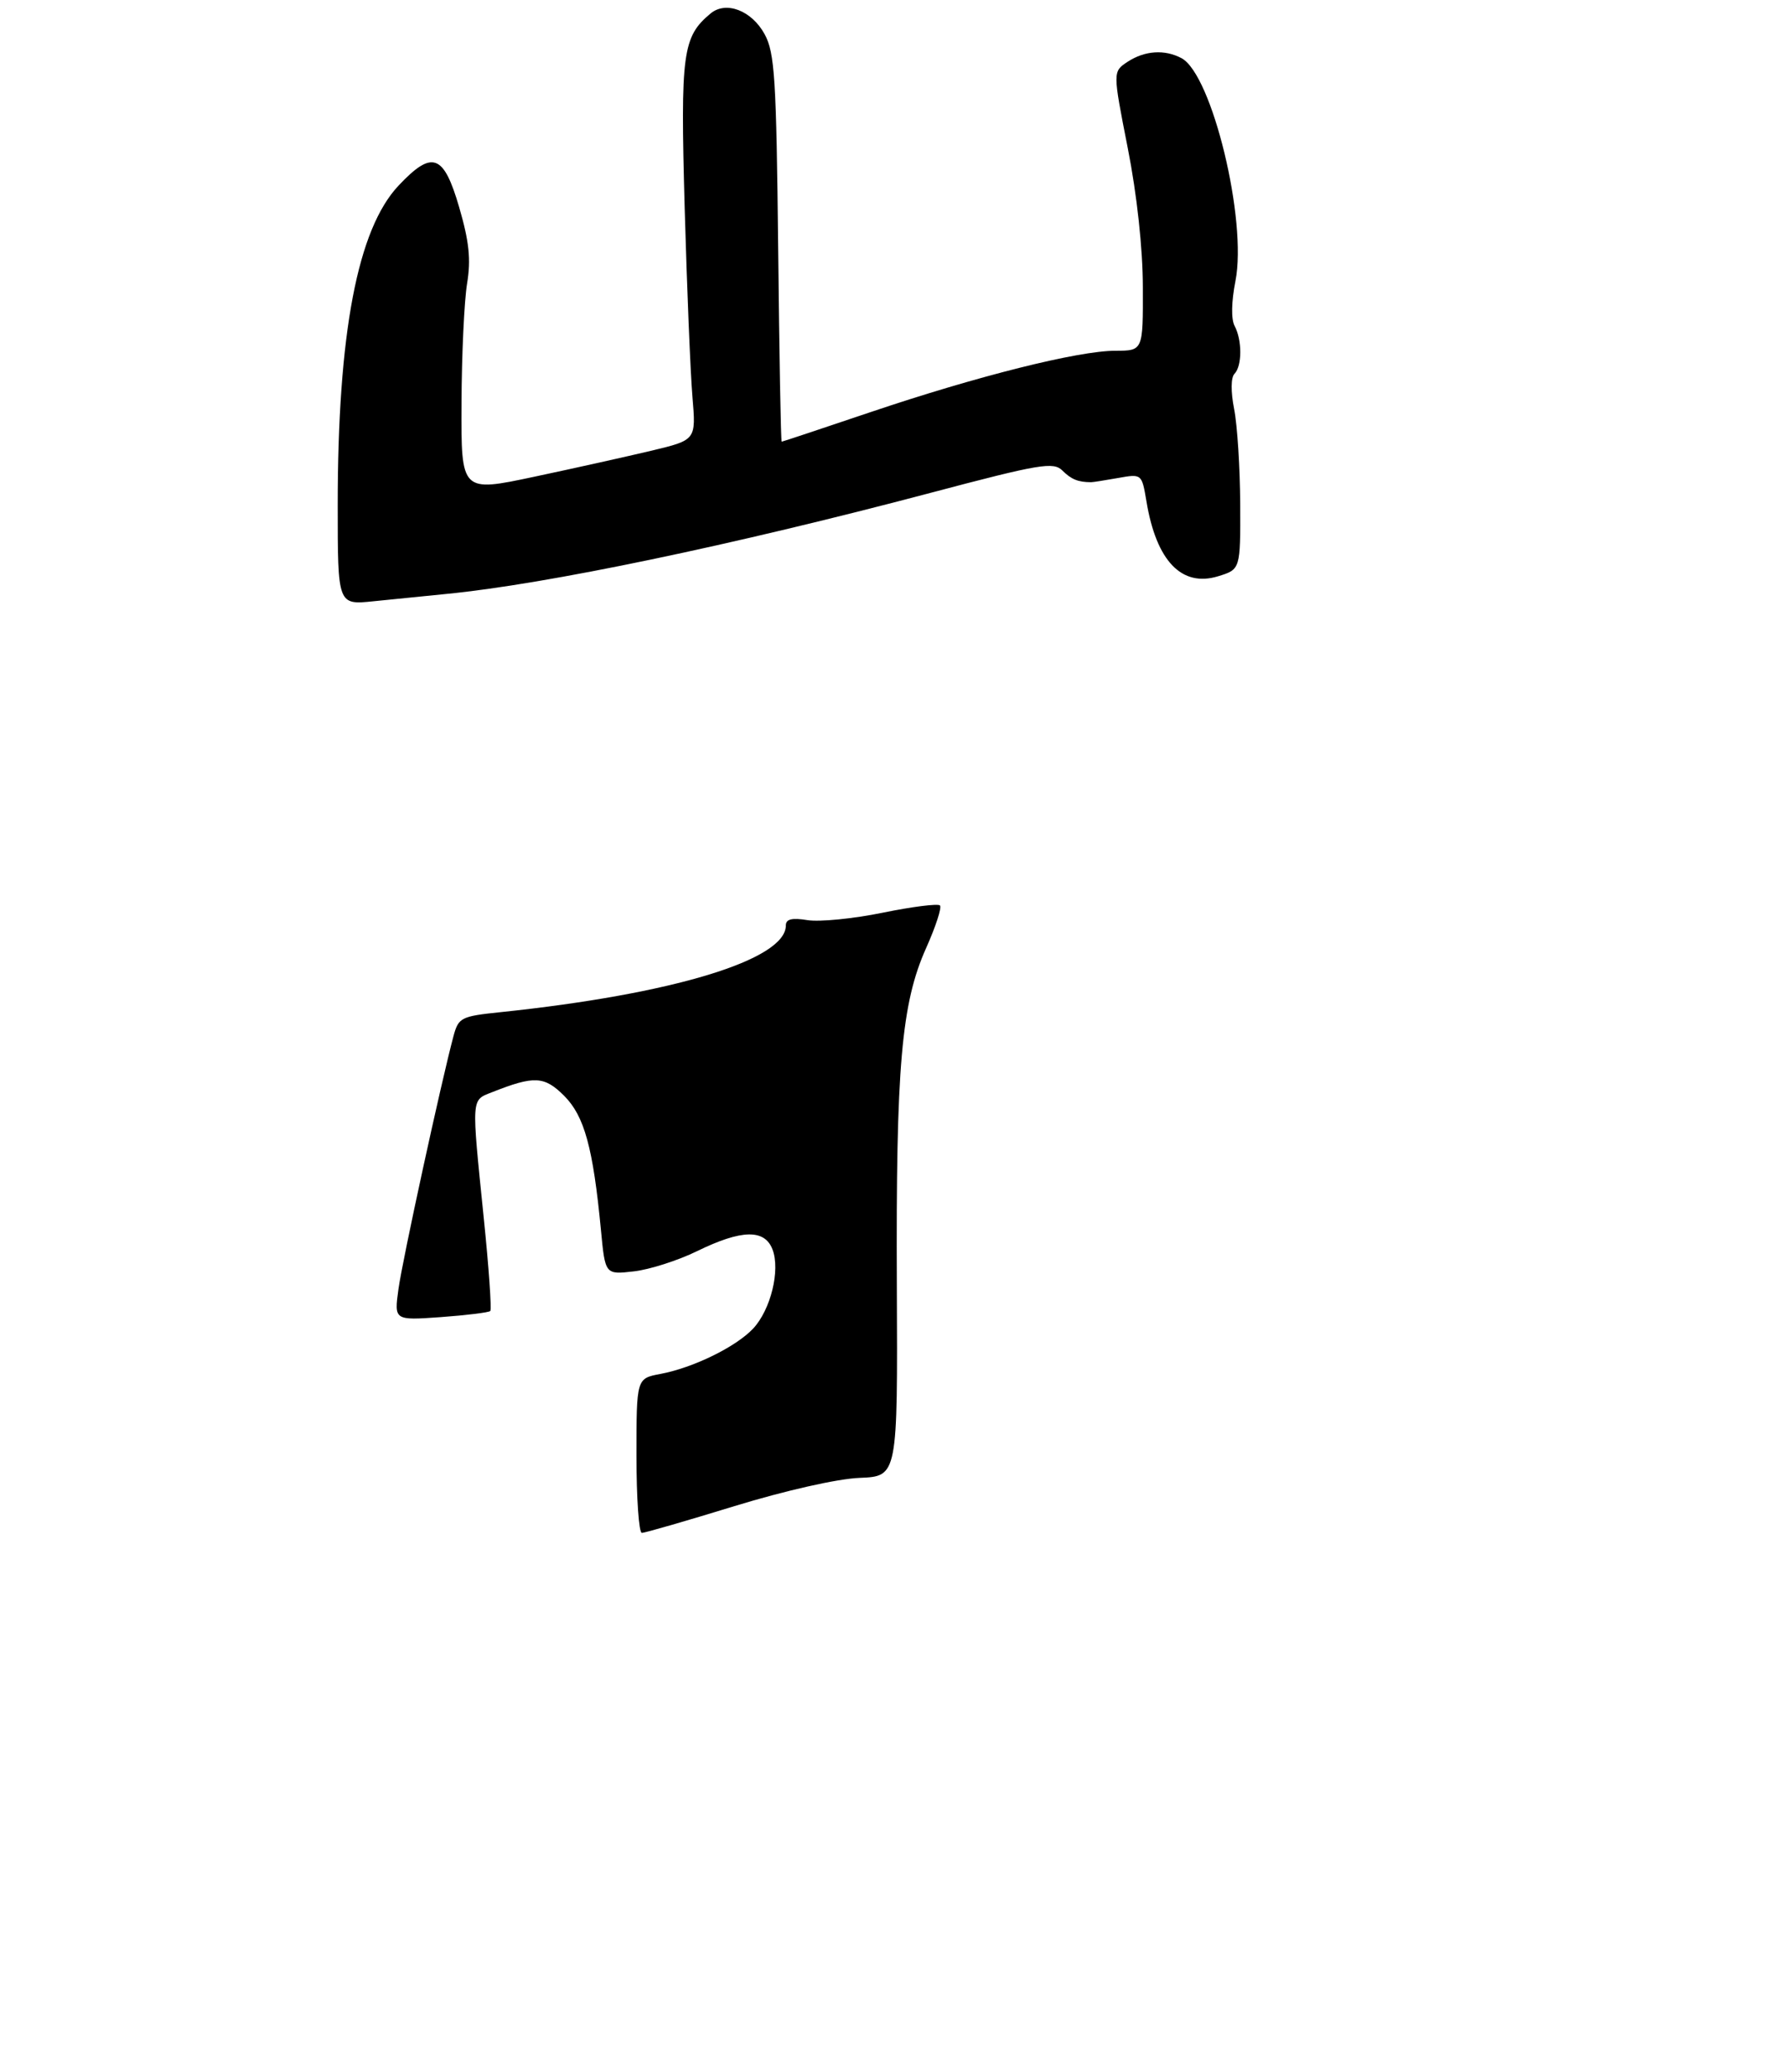 <?xml version="1.0" encoding="UTF-8" standalone="no"?>
<!DOCTYPE svg PUBLIC "-//W3C//DTD SVG 1.1//EN" "http://www.w3.org/Graphics/SVG/1.1/DTD/svg11.dtd" >
<svg xmlns="http://www.w3.org/2000/svg" xmlns:xlink="http://www.w3.org/1999/xlink" version="1.1" viewBox="0 0 275 319">
 <g >
 <path fill="currentColor"
d=" M 68.75 91.44 C 84.00 89.96 112.76 83.96 143.28 75.88 C 160.20 71.40 162.21 71.07 163.60 72.46 C 164.95 73.80 165.99 74.23 168.00 74.24 C 168.28 74.24 170.15 73.95 172.16 73.59 C 175.81 72.94 175.81 72.94 176.53 77.22 C 178.05 86.37 181.95 90.44 187.56 88.72 C 191.00 87.66 191.00 87.66 190.96 77.58 C 190.93 72.04 190.52 65.47 190.03 63.00 C 189.50 60.30 189.52 58.12 190.08 57.55 C 191.26 56.34 191.27 52.37 190.10 50.18 C 189.55 49.15 189.60 46.44 190.23 43.26 C 192.07 33.94 186.63 11.48 181.93 8.96 C 179.34 7.58 176.27 7.78 173.63 9.51 C 171.33 11.02 171.33 11.02 173.64 22.76 C 175.07 30.02 175.96 38.22 175.97 44.25 C 176.00 54.00 176.00 54.00 171.75 54.00 C 166.04 54.00 150.45 57.91 134.04 63.45 C 126.64 65.95 120.48 68.00 120.36 68.00 C 120.23 68.00 119.99 54.61 119.82 38.25 C 119.54 12.07 119.29 8.11 117.73 5.26 C 115.74 1.62 111.79 0.10 109.42 2.07 C 105.09 5.66 104.76 8.16 105.42 31.91 C 105.77 44.33 106.31 57.48 106.62 61.12 C 107.18 67.74 107.18 67.74 100.34 69.38 C 96.58 70.27 88.44 72.09 82.25 73.40 C 71.00 75.79 71.00 75.79 71.06 62.15 C 71.09 54.64 71.48 46.32 71.92 43.65 C 72.53 39.93 72.24 37.19 70.70 31.90 C 68.31 23.70 66.56 23.07 61.38 28.56 C 55.05 35.27 52.00 51.28 52.00 77.80 C 52.00 93.14 52.00 93.14 57.50 92.57 C 60.52 92.26 65.59 91.75 68.75 91.44 Z  M 98.00 224.11 C 98.00 212.22 98.00 212.22 101.68 211.53 C 106.74 210.58 113.30 207.37 115.96 204.55 C 118.67 201.65 120.17 195.57 118.95 192.37 C 117.74 189.20 114.18 189.28 107.34 192.62 C 104.38 194.07 99.99 195.47 97.58 195.74 C 93.18 196.24 93.18 196.24 92.53 189.37 C 91.32 176.70 89.98 171.83 86.87 168.71 C 83.81 165.66 82.27 165.58 75.75 168.16 C 72.53 169.43 72.58 168.76 74.48 187.46 C 75.27 195.14 75.72 201.61 75.49 201.84 C 75.26 202.07 71.84 202.49 67.88 202.78 C 60.69 203.29 60.69 203.29 61.35 198.48 C 61.95 194.05 67.96 166.48 69.83 159.50 C 70.60 156.66 70.99 156.46 77.07 155.83 C 103.60 153.06 121.00 147.77 121.00 142.49 C 121.00 141.50 121.92 141.27 124.32 141.66 C 126.15 141.96 131.36 141.45 135.91 140.52 C 140.45 139.59 144.42 139.09 144.73 139.40 C 145.04 139.71 144.08 142.65 142.61 145.94 C 138.79 154.46 137.94 164.13 138.09 197.89 C 138.22 227.29 138.22 227.29 132.36 227.53 C 128.95 227.66 120.89 229.49 113.08 231.88 C 105.70 234.15 99.29 236.00 98.83 236.00 C 98.37 236.00 98.00 230.65 98.00 224.11 Z "/>
</g>
</svg>